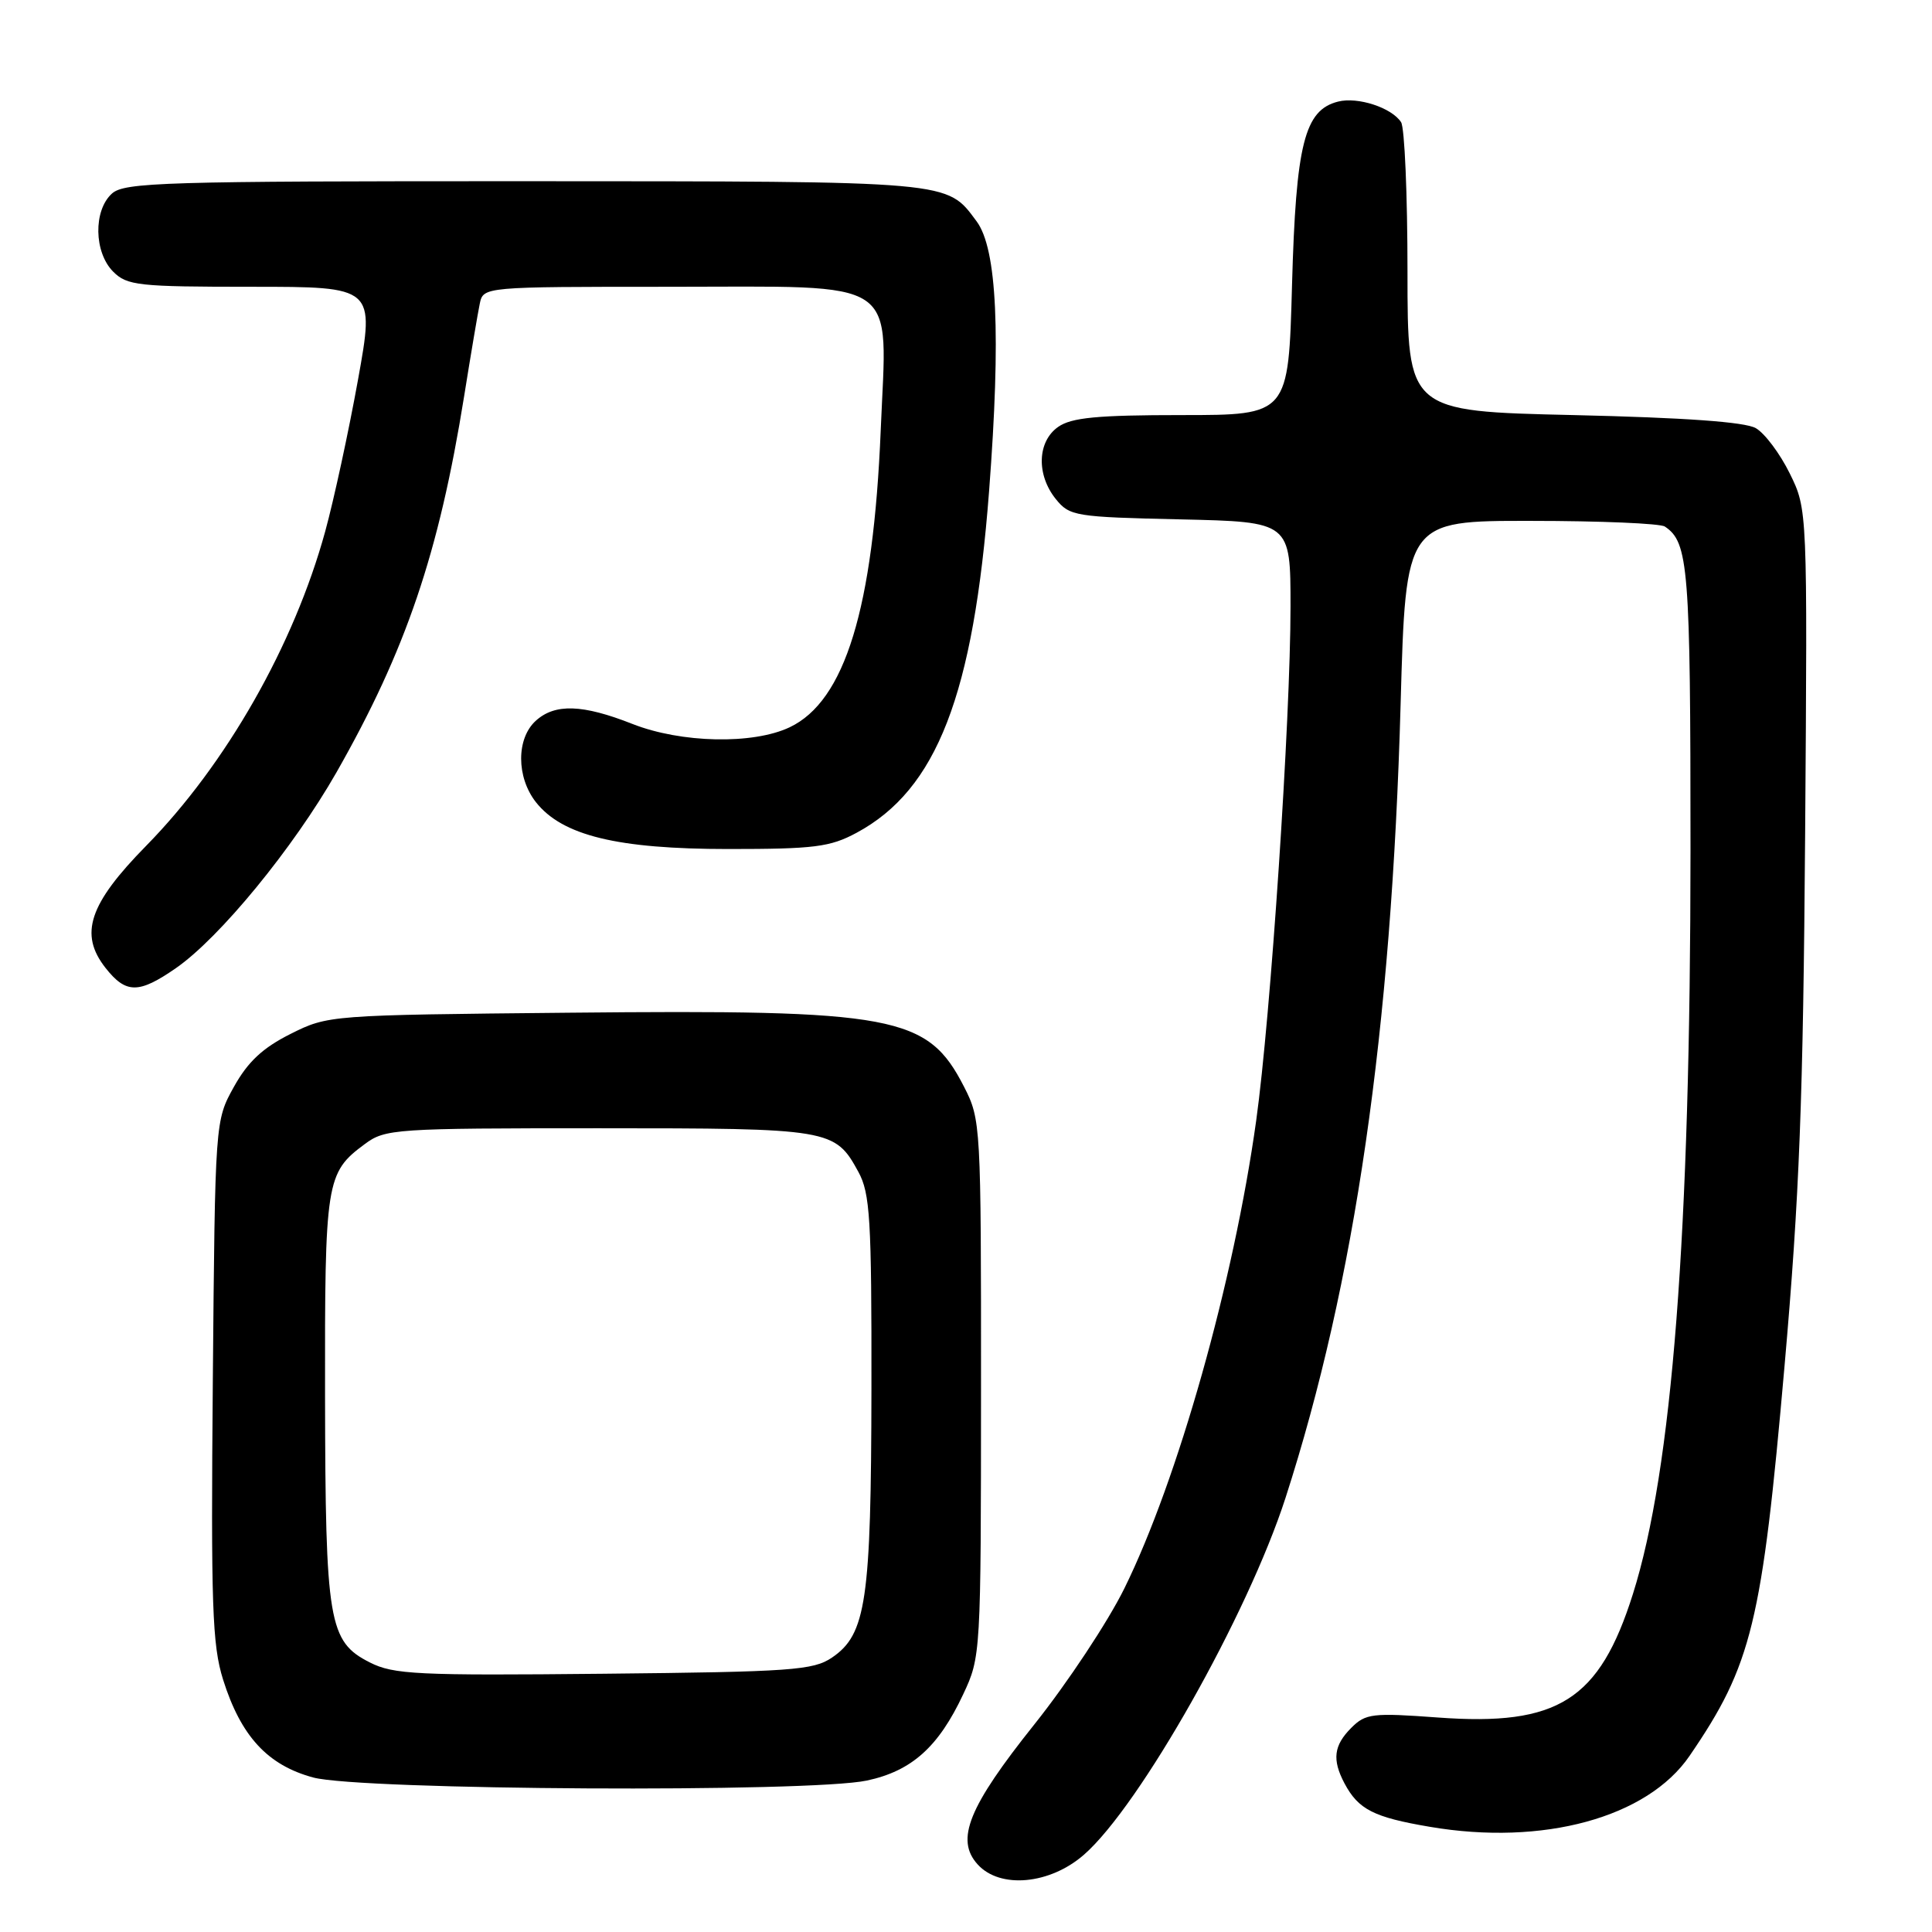 <?xml version="1.0" encoding="UTF-8" standalone="no"?>
<!DOCTYPE svg PUBLIC "-//W3C//DTD SVG 1.1//EN" "http://www.w3.org/Graphics/SVG/1.1/DTD/svg11.dtd" >
<svg xmlns="http://www.w3.org/2000/svg" xmlns:xlink="http://www.w3.org/1999/xlink" version="1.1" viewBox="0 0 256 256">
 <g >
 <path fill="currentColor"
d=" M 143.64 245.75 C 151.05 239.27 165.32 213.98 170.33 198.50 C 179.54 169.98 184.39 136.58 185.59 93.25 C 186.27 69.00 186.27 69.00 202.89 69.02 C 212.02 69.02 220.00 69.36 220.60 69.77 C 223.74 71.86 224.00 75.16 224.00 112.68 C 223.99 163.57 221.58 194.71 216.37 211.21 C 211.93 225.28 206.46 228.75 190.55 227.58 C 181.85 226.94 180.95 227.05 179.06 228.94 C 176.72 231.28 176.49 233.17 178.16 236.32 C 180.00 239.77 182.02 240.80 189.45 242.06 C 204.45 244.62 218.27 240.85 223.87 232.67 C 232.13 220.61 233.47 215.10 236.46 181.00 C 238.44 158.46 238.93 145.74 239.19 110.50 C 239.50 67.50 239.50 67.50 237.15 62.73 C 235.86 60.11 233.84 57.41 232.65 56.73 C 231.21 55.91 223.26 55.34 208.50 55.00 C 186.50 54.50 186.50 54.50 186.50 36.00 C 186.50 25.82 186.12 16.91 185.65 16.19 C 184.41 14.27 179.92 12.80 177.31 13.46 C 172.85 14.58 171.72 19.05 171.20 37.75 C 170.73 55.00 170.73 55.00 156.59 55.00 C 145.41 55.00 141.98 55.33 140.22 56.56 C 137.44 58.50 137.30 62.91 139.91 66.14 C 141.73 68.39 142.47 68.51 156.41 68.82 C 171.00 69.15 171.00 69.15 171.00 80.38 C 171.00 95.31 168.37 134.76 166.45 148.50 C 163.48 169.83 156.07 196.11 148.97 210.50 C 146.80 214.90 141.44 223.00 137.05 228.50 C 128.32 239.44 126.57 243.76 129.54 247.04 C 132.50 250.32 139.12 249.71 143.64 245.75 Z  M 114.88 235.93 C 120.81 234.66 124.36 231.48 127.63 224.50 C 129.96 219.55 129.98 219.15 129.99 183.96 C 130.00 149.07 129.96 148.34 127.75 144.02 C 122.91 134.55 118.67 133.76 75.34 134.19 C 43.67 134.50 43.47 134.51 38.50 137.00 C 34.81 138.85 32.85 140.68 31.00 144.00 C 28.50 148.50 28.50 148.50 28.20 182.89 C 27.94 212.72 28.12 217.98 29.56 222.56 C 31.92 230.06 35.46 233.90 41.51 235.53 C 47.83 237.22 107.33 237.55 114.88 235.93 Z  M 23.30 128.29 C 29.11 124.27 38.86 112.37 44.58 102.35 C 53.79 86.18 58.16 73.31 61.50 52.50 C 62.38 47.00 63.31 41.49 63.57 40.25 C 64.04 38.00 64.04 38.00 88.52 38.00 C 119.80 38.00 117.54 36.48 116.70 57.00 C 115.72 80.64 111.97 92.89 104.63 96.37 C 99.78 98.67 90.27 98.47 83.81 95.93 C 77.20 93.32 73.54 93.20 71.00 95.50 C 68.40 97.85 68.41 102.98 71.01 106.29 C 74.50 110.72 81.81 112.50 96.50 112.50 C 107.90 112.50 109.99 112.24 113.50 110.35 C 124.14 104.62 128.99 92.10 131.06 65.06 C 132.64 44.36 132.12 32.97 129.40 29.32 C 125.40 23.94 126.48 24.03 69.58 24.01 C 21.73 24.00 16.48 24.16 14.83 25.65 C 12.35 27.89 12.45 33.45 15.00 36.00 C 16.84 37.84 18.33 38.00 33.33 38.00 C 49.66 38.00 49.66 38.00 47.43 50.36 C 46.20 57.17 44.25 66.19 43.09 70.42 C 38.95 85.50 29.97 101.27 19.38 112.06 C 11.78 119.79 10.46 123.77 13.98 128.25 C 16.69 131.69 18.38 131.70 23.30 128.29 Z  M 49.00 220.28 C 43.54 217.51 43.12 214.98 43.07 185.00 C 43.03 156.47 43.19 155.40 48.33 151.60 C 51.04 149.58 52.28 149.50 79.33 149.50 C 110.09 149.50 110.63 149.59 113.74 155.28 C 115.29 158.12 115.50 161.51 115.47 184.00 C 115.43 212.10 114.78 216.56 110.24 219.64 C 107.76 221.32 104.88 221.53 80.00 221.78 C 55.27 222.03 52.15 221.88 49.00 220.28 Z "/>
</g>
</svg>